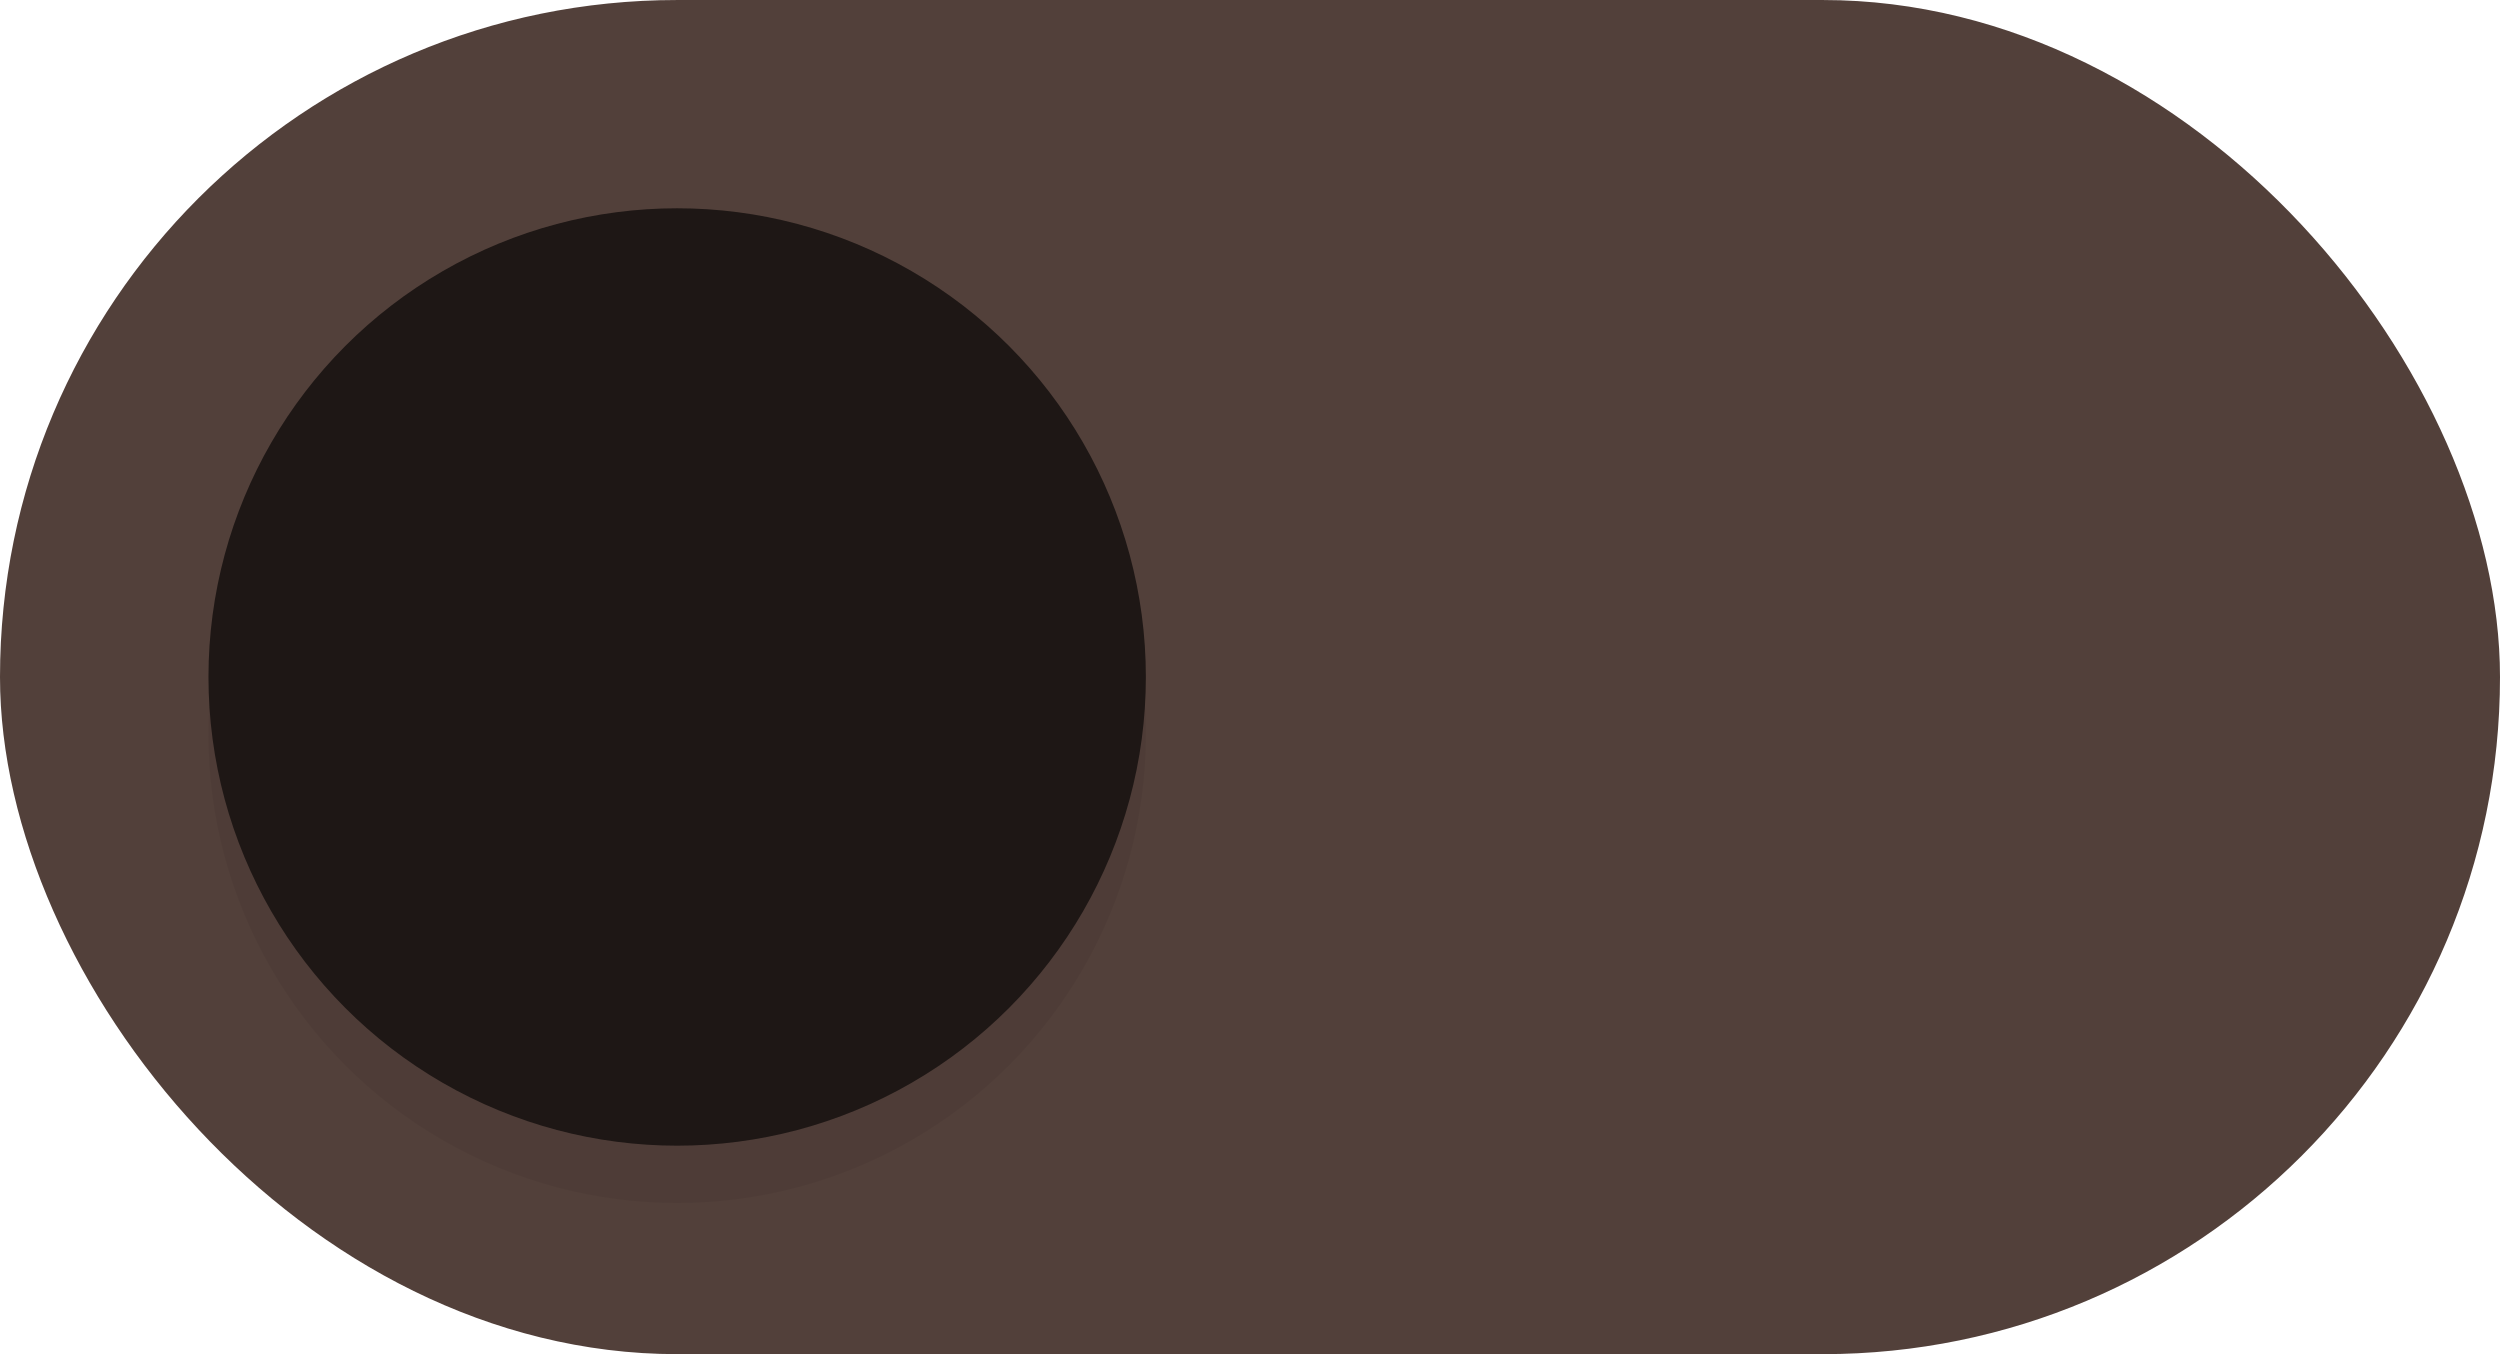 <svg xmlns="http://www.w3.org/2000/svg" viewBox="0 0 12.7 6.879" height="26" width="48"><defs><filter id="A" x="-.144" width="1.288" y="-.144" height="1.288" color-interpolation-filters="sRGB"><feGaussianBlur stdDeviation=".286"/></filter></defs><g transform="translate(0 -290.121)"><rect ry="3.44" y="290.121" height="6.879" width="12.7" fill="#52403a"/><g fill="#1e1715"><circle cx="3.44" cy="293.851" r="2.381" fill-opacity=".078" filter="url(#A)"/><circle r="2.381" cy="293.56" cx="3.44"/></g></g></svg>
